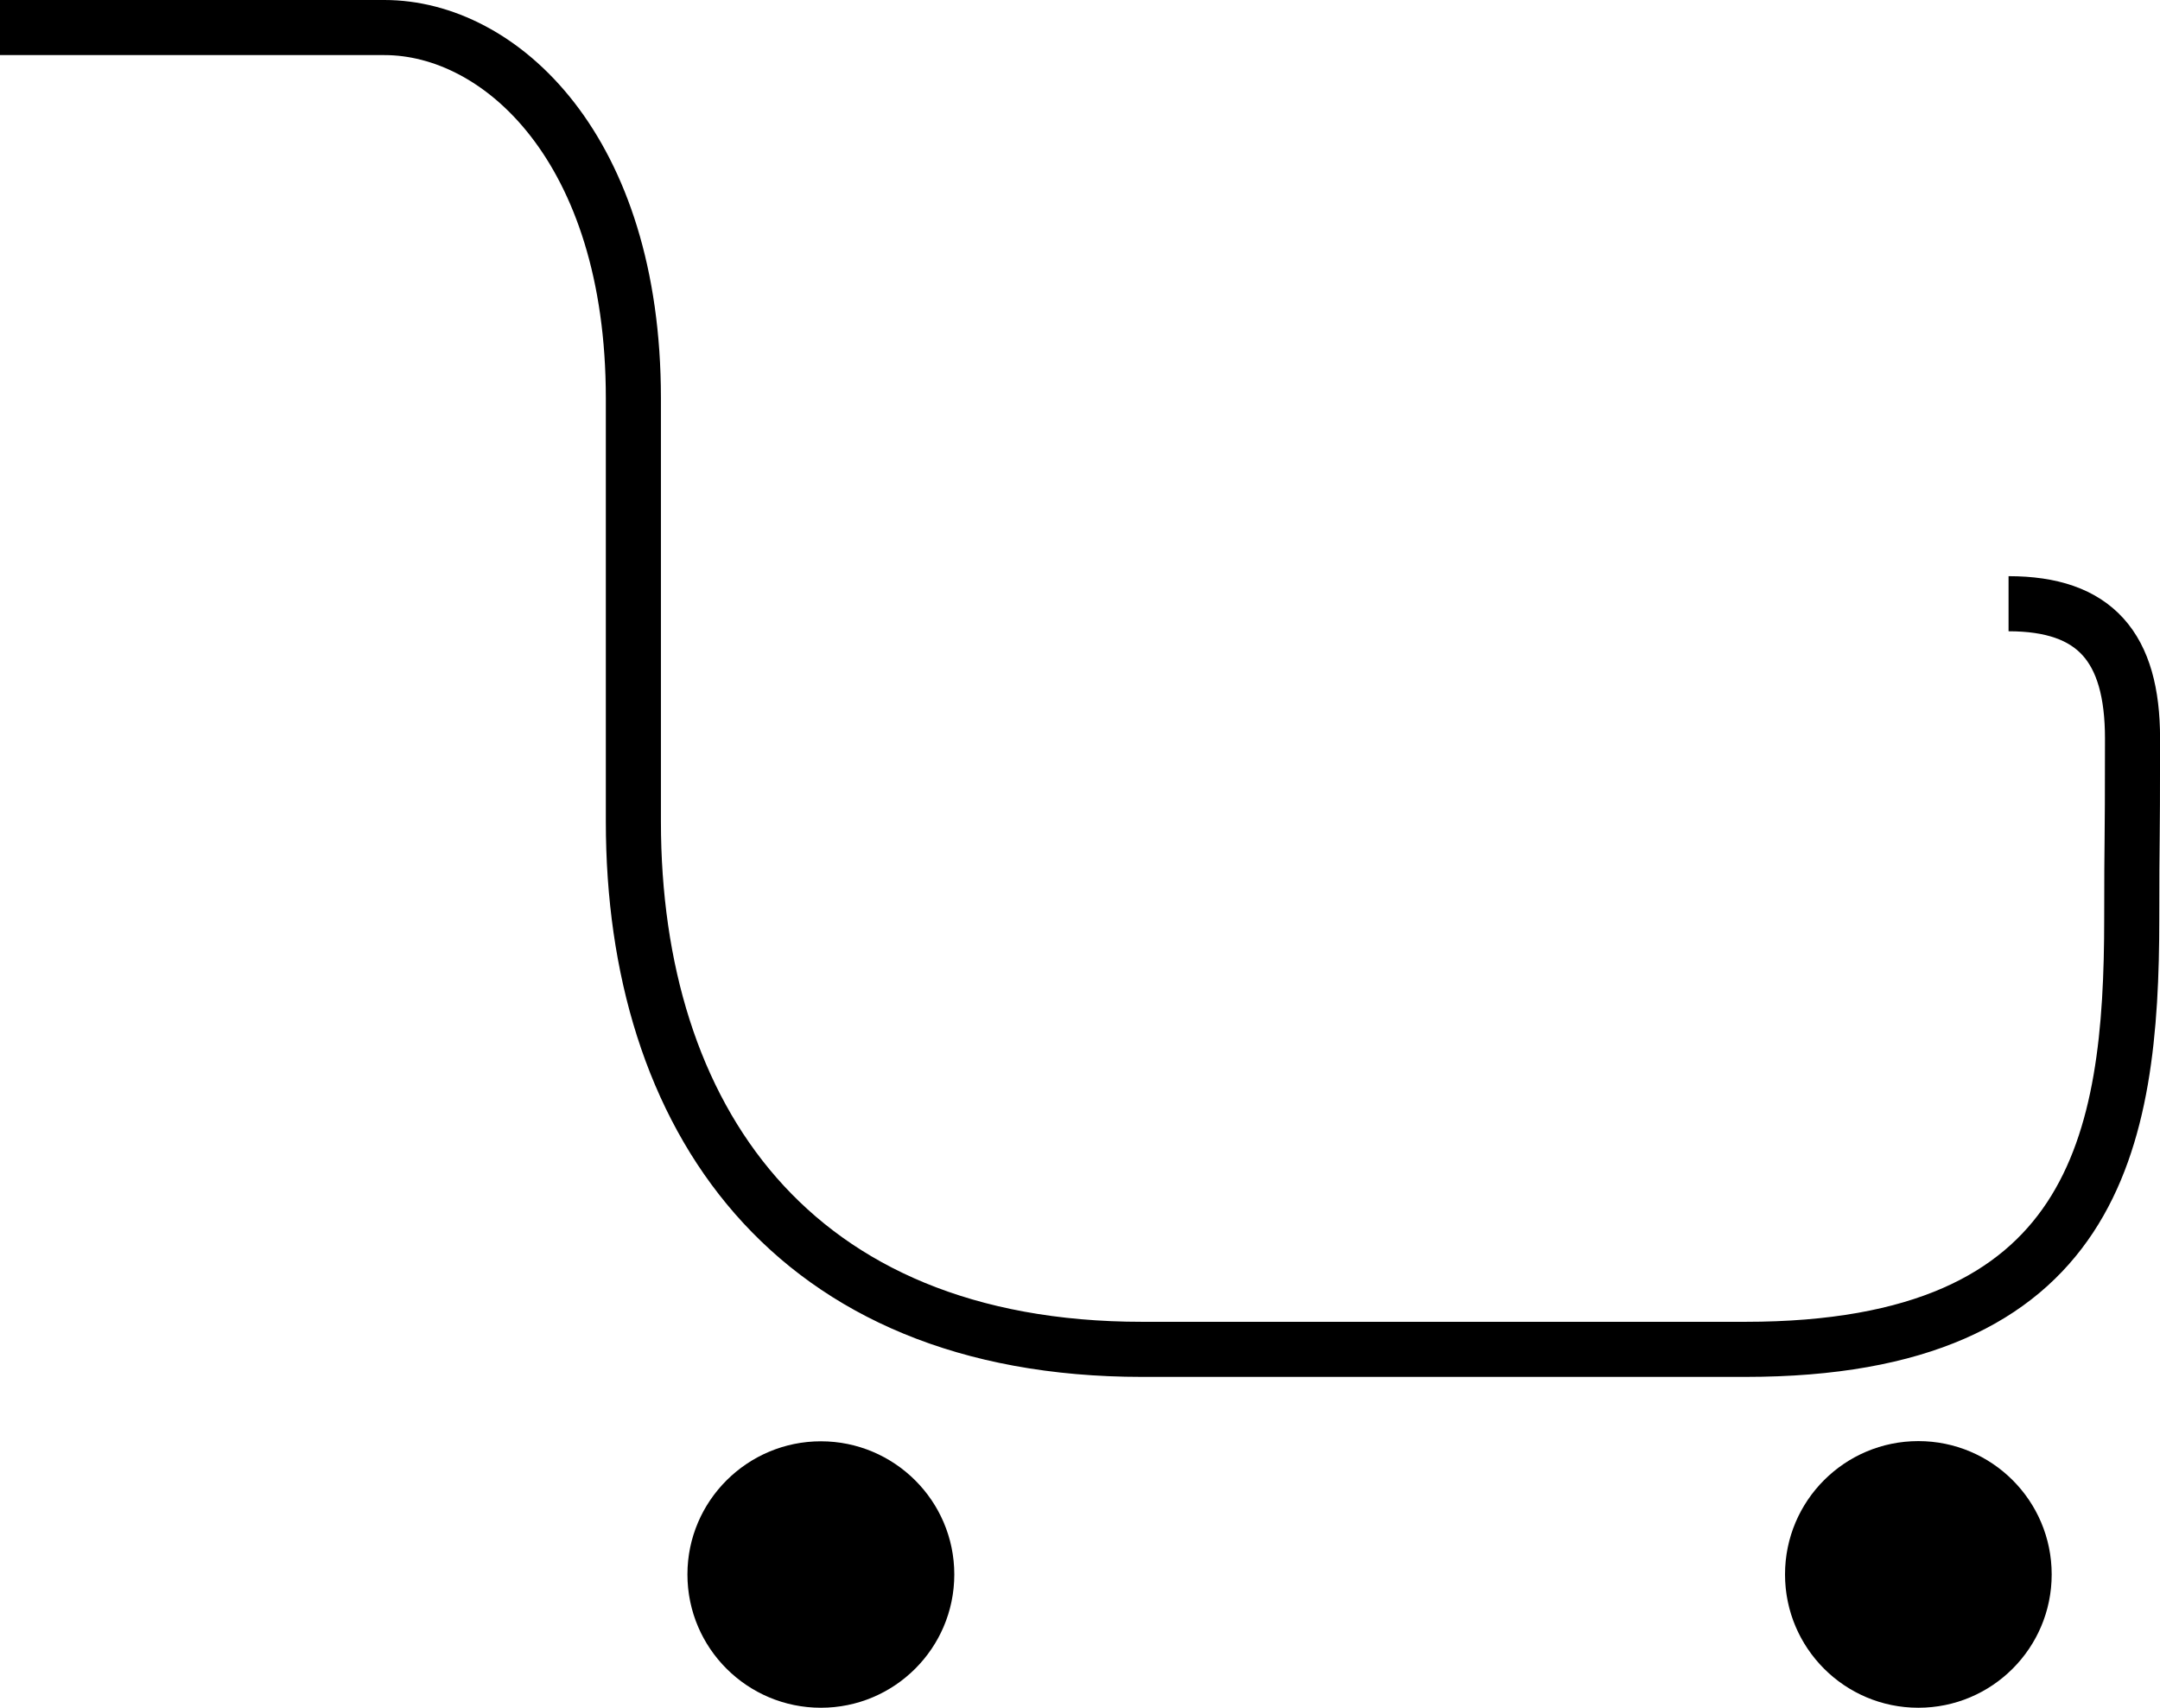 <?xml version="1.0" encoding="utf-8"?>
<!-- Generator: Adobe Illustrator 16.0.0, SVG Export Plug-In . SVG Version: 6.00 Build 0)  -->
<!DOCTYPE svg PUBLIC "-//W3C//DTD SVG 1.1//EN" "http://www.w3.org/Graphics/SVG/1.1/DTD/svg11.dtd">
<svg version="1.1" id="Слой_1" xmlns="http://www.w3.org/2000/svg" xmlns:xlink="http://www.w3.org/1999/xlink" x="0px" y="0px"
	 width="33.404px" height="26.411px" viewBox="0 0 33.404 26.411" enable-background="new 0 0 33.404 26.411" xml:space="preserve">
<g id="Корзина_9_">
	<path fill="none" stroke="#000000" stroke-width="0.852" stroke-miterlimit="10" d="M0,0.426c0,0,4.154,0,5.945,0
		c1.793,0,3.85,1.871,3.85,5.732c0,3.86,0,1.998,0,6.549c0,4.55,2.426,8.162,7.869,8.162c3.563,0,6.844,0,9.326,0
		c5.428,0,5.977-3.219,5.977-6.666c0-1.379,0.012-0.92,0.012-2.782c0-1.412-0.578-2.084-1.917-2.084"/>
	<path d="M14.758,24.35c0,1.141-0.926,2.062-2.063,2.062s-2.064-0.921-2.064-2.062c0-1.137,0.928-2.059,2.064-2.059
		S14.758,23.213,14.758,24.35z"/>
	<circle cx="29.667" cy="24.35" r="2.062"/>
</g>
</svg>
